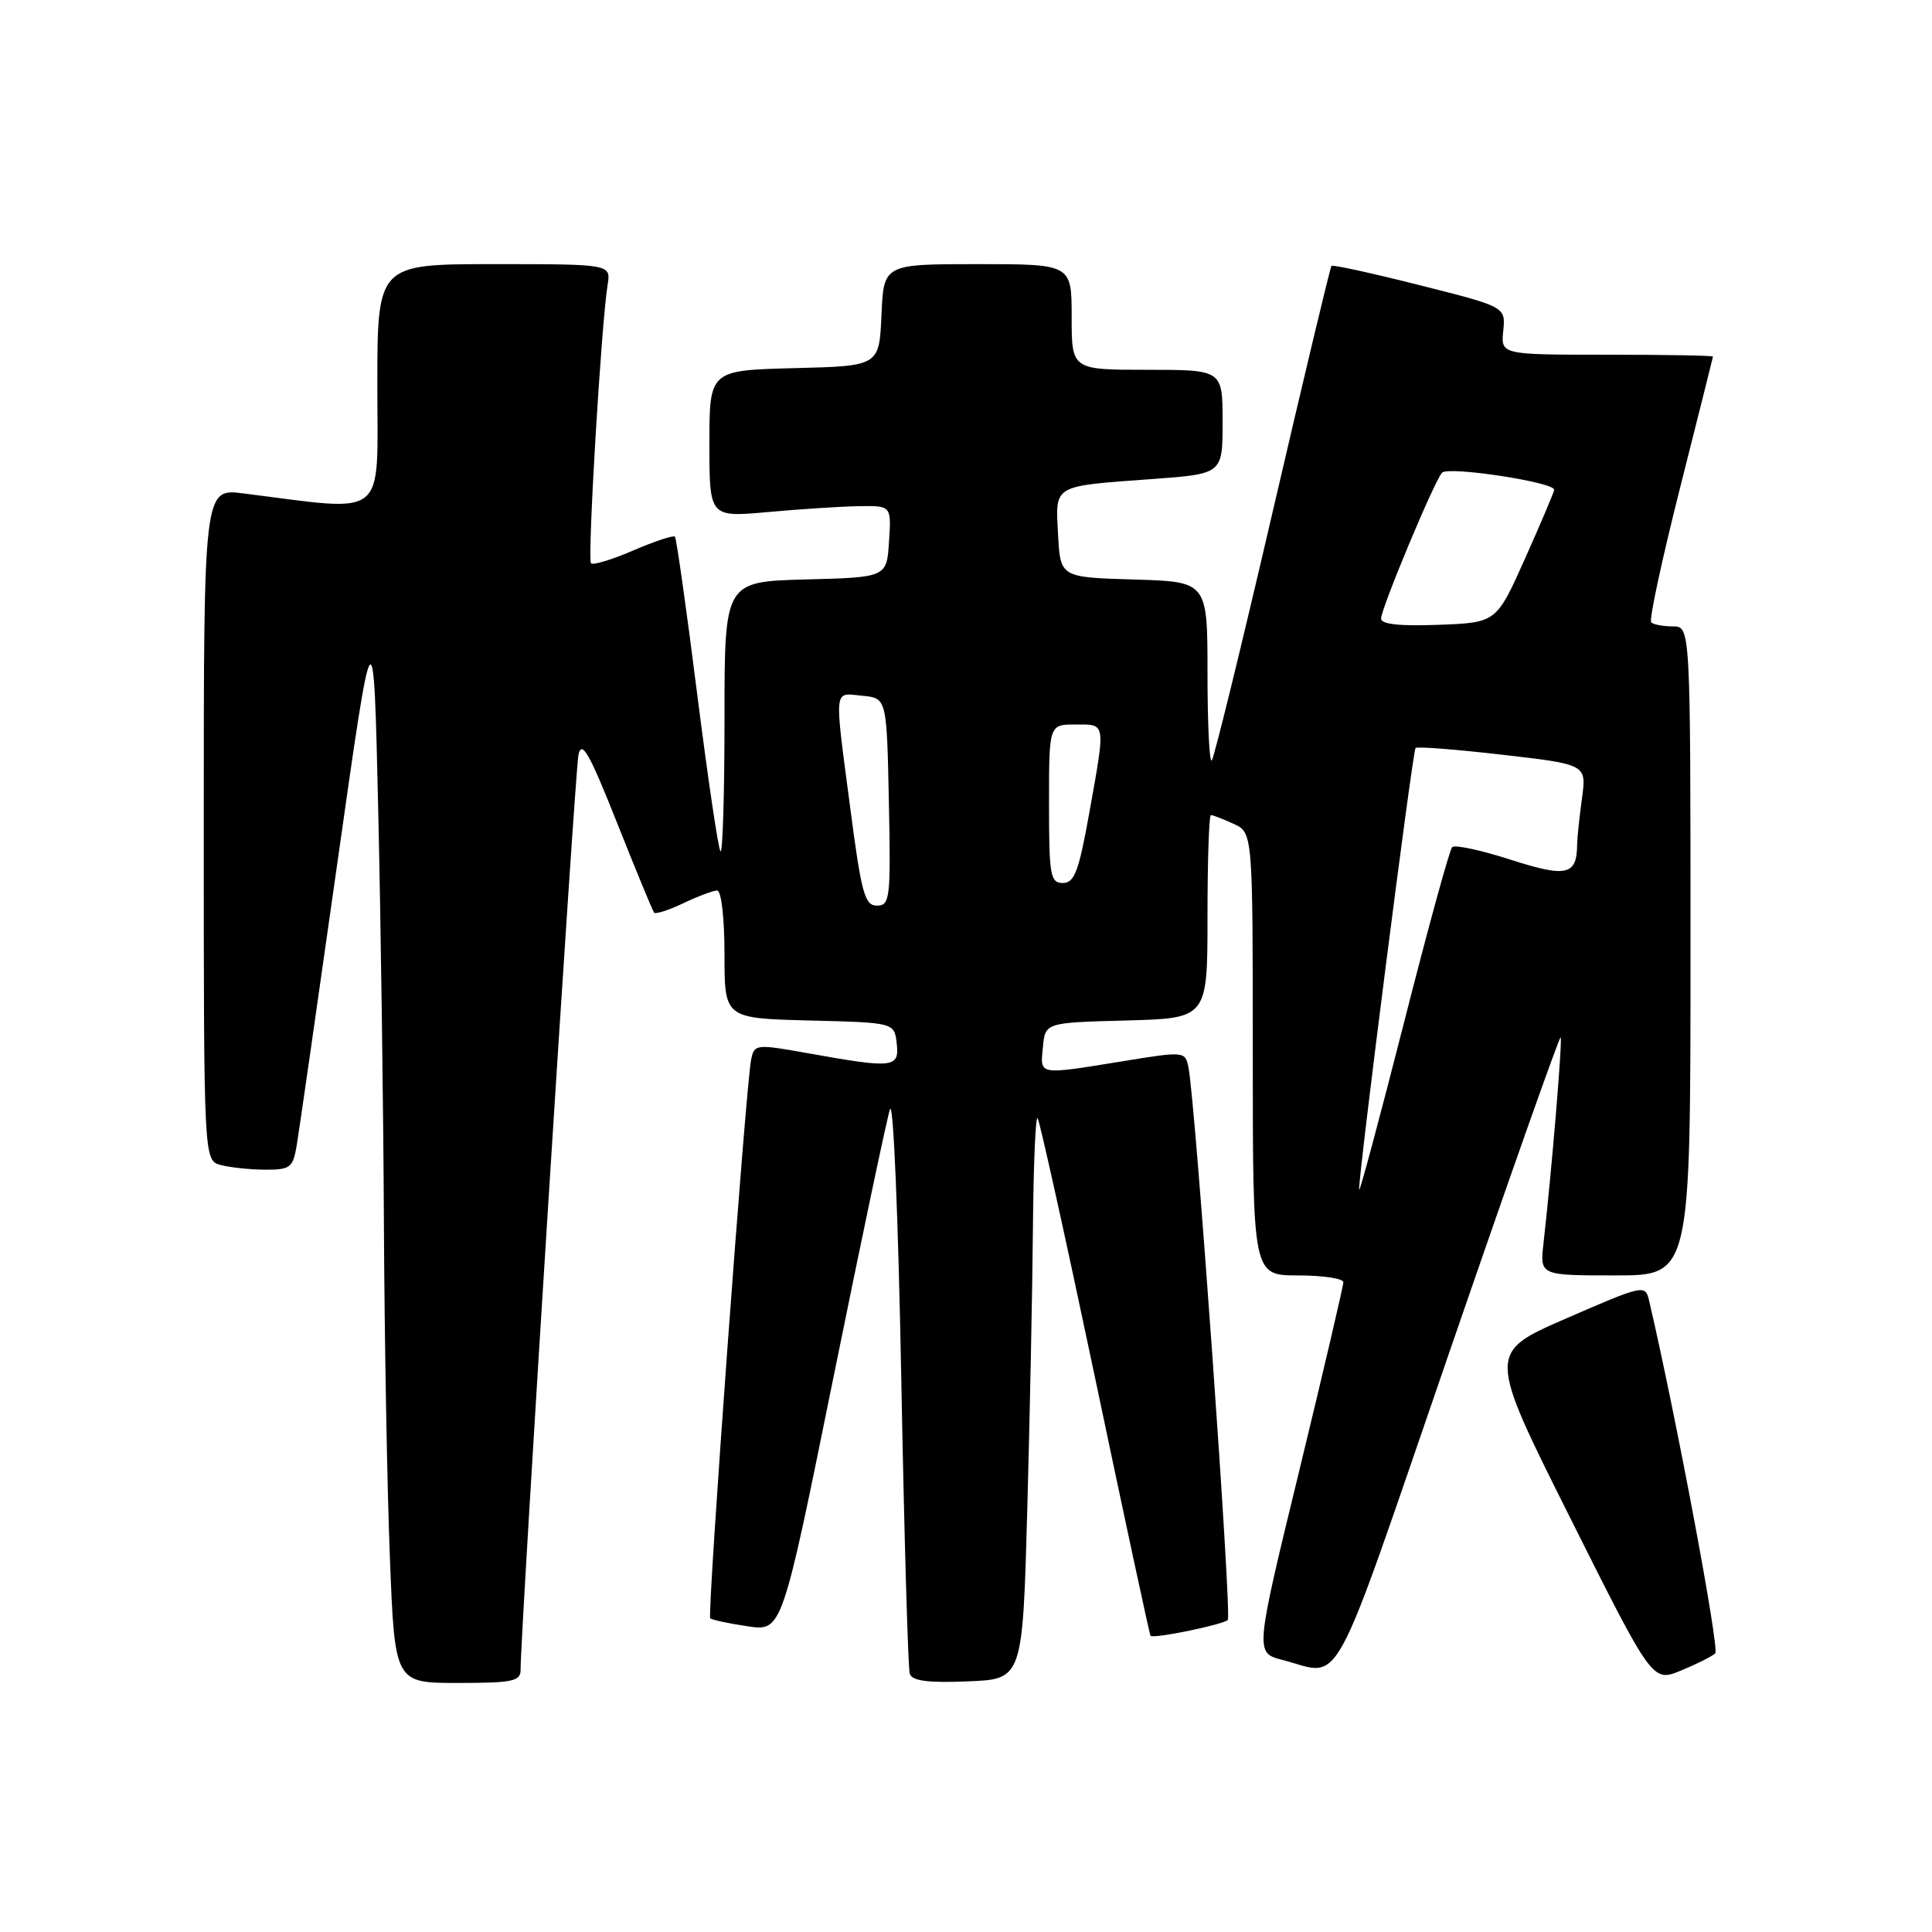 <?xml version="1.0" encoding="UTF-8" standalone="no"?>
<!DOCTYPE svg PUBLIC "-//W3C//DTD SVG 1.1//EN" "http://www.w3.org/Graphics/SVG/1.1/DTD/svg11.dtd" >
<svg xmlns="http://www.w3.org/2000/svg" xmlns:xlink="http://www.w3.org/1999/xlink" version="1.1" viewBox="0 0 256 256">
 <g >
 <path fill="currentColor"
d=" M 68.98 221.25 C 68.95 216.70 76.19 102.19 76.65 100.00 C 77.08 98.01 78.11 99.83 81.75 109.00 C 84.26 115.33 86.48 120.69 86.67 120.93 C 86.87 121.17 88.61 120.60 90.55 119.68 C 92.48 118.76 94.50 118.00 95.03 118.00 C 95.58 118.00 96.00 121.69 96.00 126.47 C 96.00 134.93 96.00 134.93 107.25 135.22 C 118.50 135.50 118.50 135.50 118.82 138.25 C 119.19 141.50 118.40 141.59 107.23 139.59 C 100.14 138.32 99.95 138.34 99.53 140.40 C 98.82 143.86 93.68 214.01 94.11 214.43 C 94.32 214.64 96.55 215.12 99.06 215.49 C 103.61 216.17 103.61 216.17 110.37 182.83 C 114.09 164.50 117.48 148.38 117.92 147.00 C 118.37 145.60 119.02 161.17 119.42 182.50 C 119.81 203.40 120.32 221.08 120.55 221.79 C 120.86 222.73 122.97 223.01 128.24 222.79 C 135.50 222.50 135.50 222.50 136.12 200.00 C 136.46 187.62 136.80 170.79 136.87 162.58 C 136.94 154.38 137.22 147.88 137.48 148.15 C 137.74 148.41 141.17 163.90 145.10 182.56 C 149.02 201.23 152.33 216.61 152.45 216.75 C 152.82 217.18 162.06 215.28 162.69 214.65 C 163.25 214.08 158.39 145.82 157.47 141.39 C 157.04 139.31 156.89 139.29 148.77 140.62 C 137.46 142.45 137.82 142.52 138.19 138.75 C 138.50 135.50 138.50 135.50 149.25 135.22 C 160.00 134.93 160.00 134.93 160.00 121.47 C 160.00 114.06 160.20 108.00 160.45 108.00 C 160.70 108.00 162.05 108.52 163.45 109.16 C 166.00 110.32 166.00 110.32 166.00 139.66 C 166.00 169.00 166.00 169.00 172.00 169.00 C 175.30 169.00 178.00 169.41 178.00 169.90 C 178.00 170.40 175.37 181.65 172.15 194.91 C 166.29 219.00 166.29 219.00 169.90 219.94 C 178.02 222.04 176.02 225.71 191.99 179.34 C 199.97 156.15 206.63 137.31 206.79 137.46 C 207.06 137.73 205.61 155.14 204.52 164.75 C 204.04 169.00 204.04 169.00 214.02 169.00 C 224.00 169.00 224.00 169.00 224.00 126.00 C 224.00 83.00 224.00 83.00 221.67 83.00 C 220.38 83.00 219.09 82.76 218.79 82.46 C 218.49 82.16 220.21 74.17 222.60 64.71 C 224.99 55.24 226.96 47.39 226.98 47.25 C 226.99 47.11 220.67 47.00 212.94 47.00 C 198.87 47.00 198.87 47.00 199.19 43.83 C 199.50 40.66 199.50 40.66 188.12 37.79 C 181.87 36.21 176.61 35.06 176.43 35.23 C 176.26 35.40 172.75 50.10 168.62 67.88 C 164.49 85.66 160.87 100.47 160.56 100.77 C 160.25 101.08 160.00 95.87 160.00 89.20 C 160.00 77.07 160.00 77.07 150.25 76.79 C 140.50 76.50 140.50 76.50 140.20 70.83 C 139.85 64.16 139.36 64.45 152.75 63.47 C 162.00 62.79 162.00 62.79 162.00 55.89 C 162.00 49.00 162.00 49.00 152.00 49.00 C 142.00 49.00 142.00 49.00 142.00 42.00 C 142.00 35.00 142.00 35.00 129.55 35.00 C 117.09 35.00 117.09 35.00 116.80 41.75 C 116.50 48.50 116.50 48.50 105.25 48.78 C 94.00 49.07 94.00 49.07 94.00 58.81 C 94.00 68.55 94.00 68.55 101.75 67.85 C 106.01 67.46 111.44 67.11 113.80 67.07 C 118.11 67.00 118.11 67.00 117.80 71.75 C 117.50 76.50 117.50 76.50 106.75 76.78 C 96.00 77.07 96.00 77.07 96.00 95.20 C 96.00 105.17 95.76 113.10 95.47 112.81 C 95.18 112.52 93.79 103.10 92.37 91.89 C 90.96 80.68 89.63 71.33 89.43 71.11 C 89.23 70.90 86.75 71.72 83.93 72.93 C 81.11 74.15 78.58 74.92 78.31 74.64 C 77.81 74.15 79.67 42.95 80.51 37.75 C 80.95 35.00 80.95 35.00 65.47 35.00 C 50.00 35.00 50.00 35.00 50.00 51.14 C 50.00 69.06 51.55 67.81 32.25 65.38 C 27.00 64.72 27.00 64.72 27.00 109.24 C 27.00 153.77 27.00 153.77 29.25 154.37 C 30.49 154.70 33.14 154.98 35.14 154.99 C 38.47 155.00 38.82 154.73 39.32 151.75 C 39.62 149.96 42.03 133.20 44.68 114.50 C 49.50 80.50 49.50 80.50 50.12 107.50 C 50.46 122.35 50.80 146.92 50.87 162.09 C 50.94 177.26 51.30 197.18 51.66 206.34 C 52.31 223.00 52.31 223.00 60.66 223.00 C 67.94 223.00 69.00 222.78 68.98 221.25 Z  M 227.28 219.08 C 227.87 218.52 222.11 187.77 218.51 172.32 C 218.01 170.19 217.78 170.24 207.55 174.69 C 197.10 179.23 197.10 179.23 208.03 201.07 C 218.96 222.91 218.96 222.91 222.73 221.36 C 224.80 220.51 226.85 219.48 227.28 219.08 Z  M 180.09 157.65 C 179.94 156.19 187.17 99.52 187.57 99.11 C 187.77 98.90 192.96 99.30 199.09 100.01 C 210.23 101.29 210.23 101.29 209.62 105.79 C 209.28 108.26 208.99 111.00 208.98 111.89 C 208.95 115.99 207.58 116.30 200.15 113.91 C 196.24 112.65 192.76 111.90 192.42 112.25 C 192.07 112.59 189.18 123.14 185.99 135.69 C 182.79 148.23 180.14 158.12 180.09 157.65 Z  M 112.68 107.20 C 110.52 90.74 110.41 91.82 114.25 92.19 C 117.50 92.50 117.50 92.50 117.78 106.25 C 118.04 119.07 117.93 120.00 116.20 120.00 C 114.59 120.00 114.14 118.39 112.68 107.20 Z  M 139.00 106.50 C 139.00 96.00 139.00 96.00 142.50 96.00 C 146.58 96.00 146.51 95.55 144.34 107.69 C 142.95 115.46 142.37 117.00 140.84 117.00 C 139.17 117.00 139.00 116.02 139.00 106.50 Z  M 183.00 81.97 C 183.00 80.63 190.00 63.87 191.07 62.64 C 191.86 61.74 206.04 63.90 205.94 64.91 C 205.90 65.23 204.17 69.33 202.08 74.00 C 198.28 82.50 198.28 82.50 190.64 82.79 C 185.50 82.99 183.00 82.72 183.00 81.97 Z "/>
</g>
</svg>